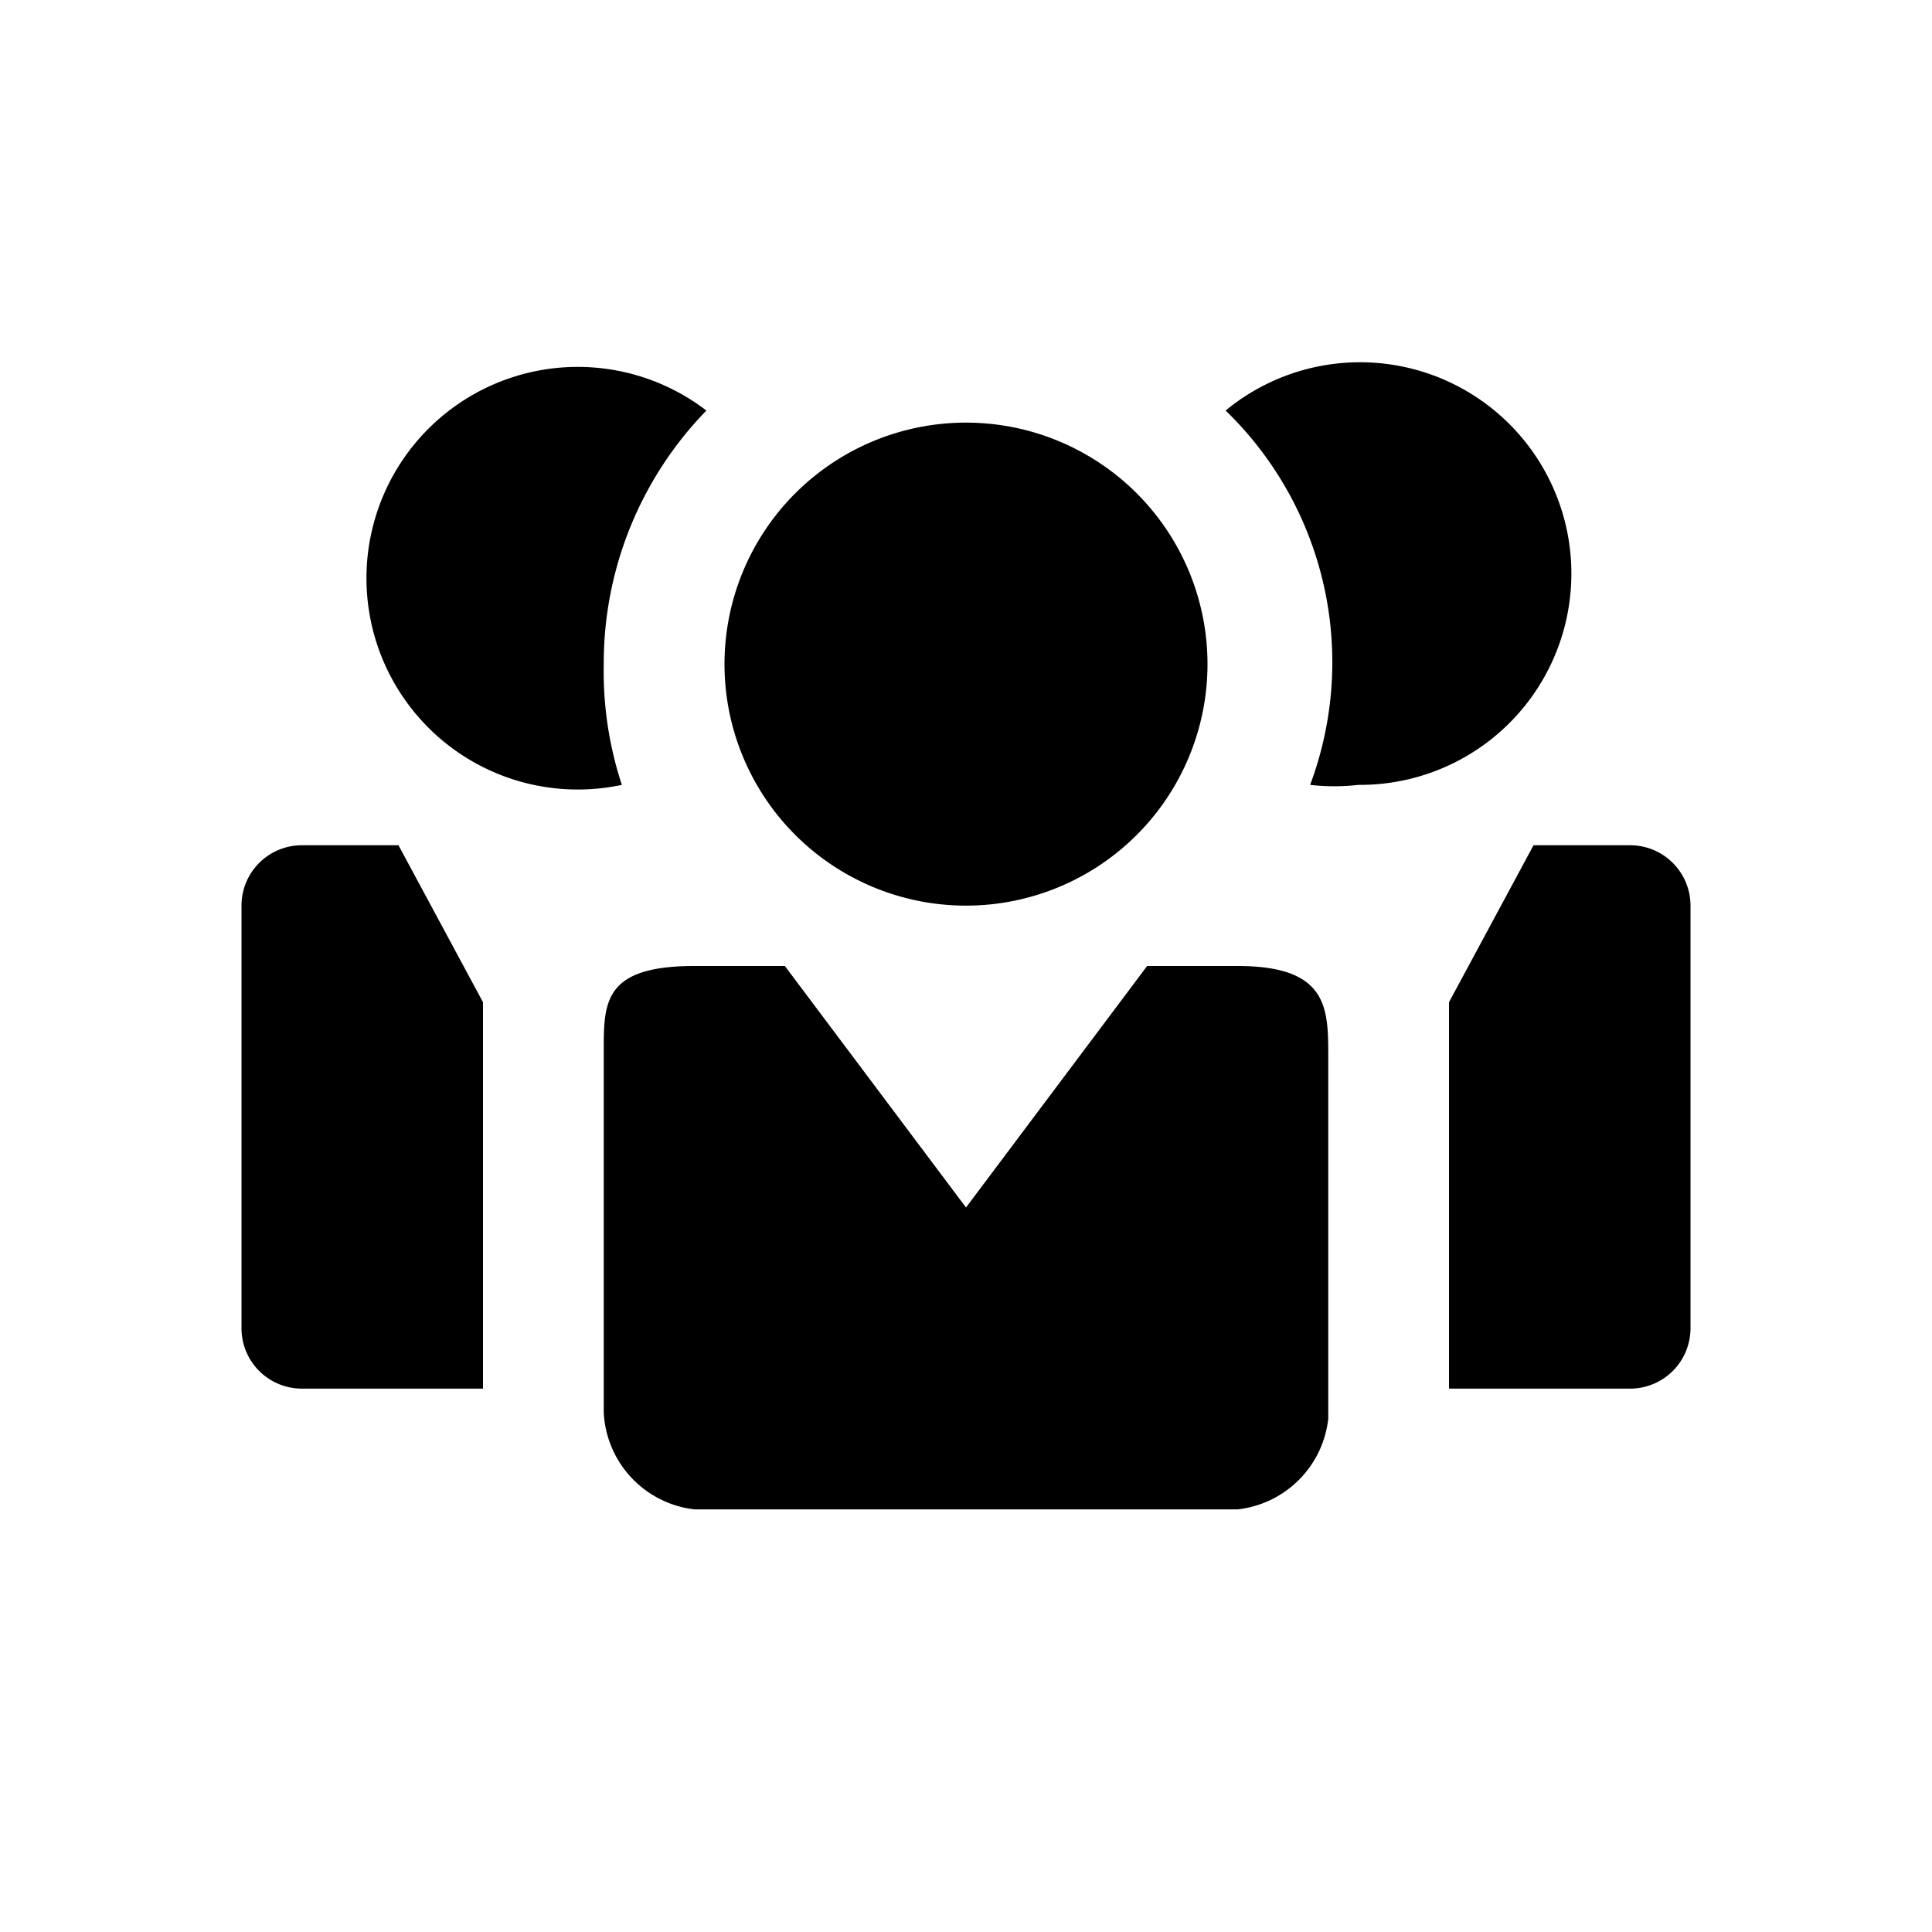 <svg xmlns="http://www.w3.org/2000/svg" viewBox="0 0 32 32"><g><path class="mobi03-icon05" d="M16 7a4 4 0 1 1-4 4 4 4 0 0 1 4-4zm4.5 18h-9a1.7 1.7 0 0 1-1.5-1.6v-6c0-.8 0-1.4 1.5-1.4H13l3 4 3-4h1.5c1.5 0 1.5.7 1.5 1.5v6a1.7 1.7 0 0 1-1.5 1.5z"/></g><g><path class="mobi03-icon11" d="M27 23h-3v-6.4l1.4-2.6H27a1 1 0 0 1 1 1v7a1 1 0 0 1-1 1zm-4.5-10a3.5 3.5 0 0 1-.8 0 5.8 5.8 0 0 0-1.4-6.2 3.5 3.5 0 1 1 2.2 6.2zM10 11a6 6 0 0 0 .3 2 3.5 3.5 0 1 1 1.4-6.2A6 6 0 0 0 10 11zm-2 5.6V23H5a1 1 0 0 1-1-1v-7a1 1 0 0 1 1-1h1.6z"/></g></svg>